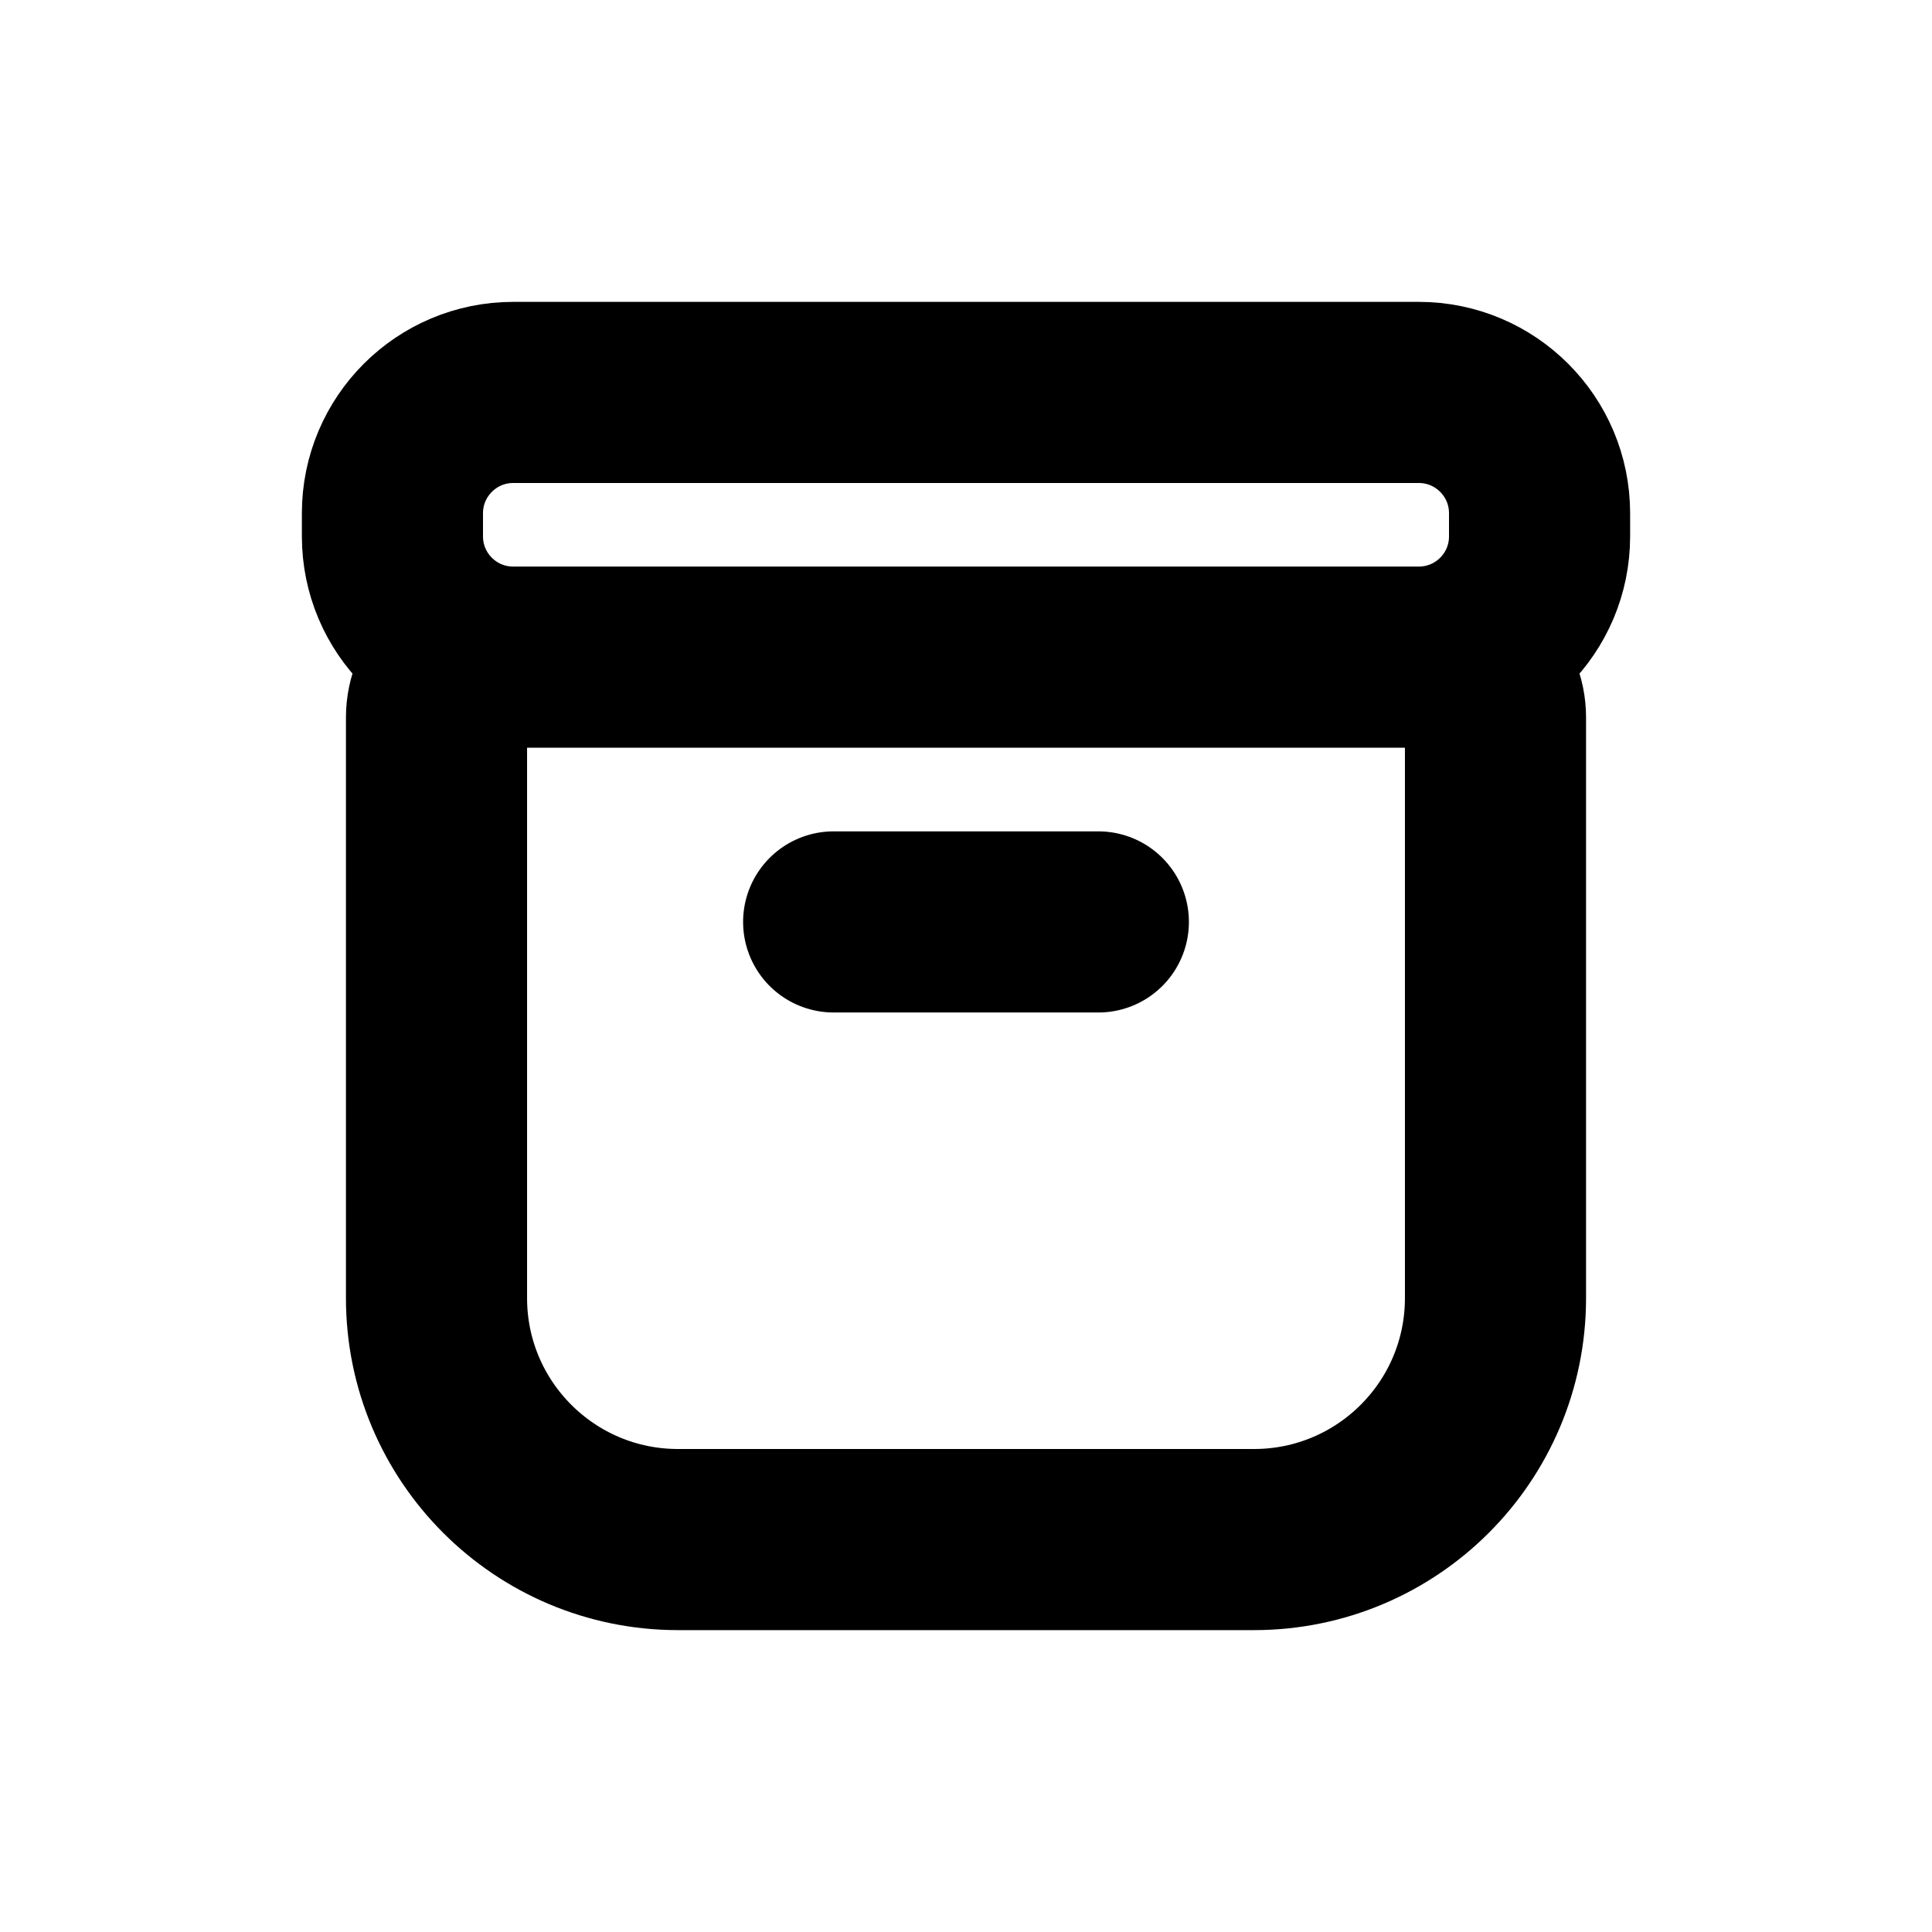 <svg width="16" height="16" viewBox="0 0 16 16" fill="none" xmlns="http://www.w3.org/2000/svg">
<g id="Mail=box, Size=16px, weight=regular">
<path id="box" d="M9.096 7.635H6.904M3.615 5.942L3.615 10.75C3.615 11.855 4.511 12.75 5.615 12.75H10.385C11.489 12.75 12.385 11.855 12.385 10.75V5.942C12.385 5.666 12.161 5.442 11.885 5.442L4.115 5.442C3.839 5.442 3.615 5.666 3.615 5.942ZM3.25 4.25L3.25 4.442C3.25 4.995 3.698 5.442 4.25 5.442H11.75C12.302 5.442 12.75 4.995 12.75 4.442V4.25C12.75 3.698 12.302 3.25 11.75 3.25L4.25 3.25C3.698 3.25 3.25 3.698 3.25 4.25Z" stroke="black" stroke-width="1.5" stroke-linecap="round" stroke-linejoin="round"/>
</g>
</svg>
